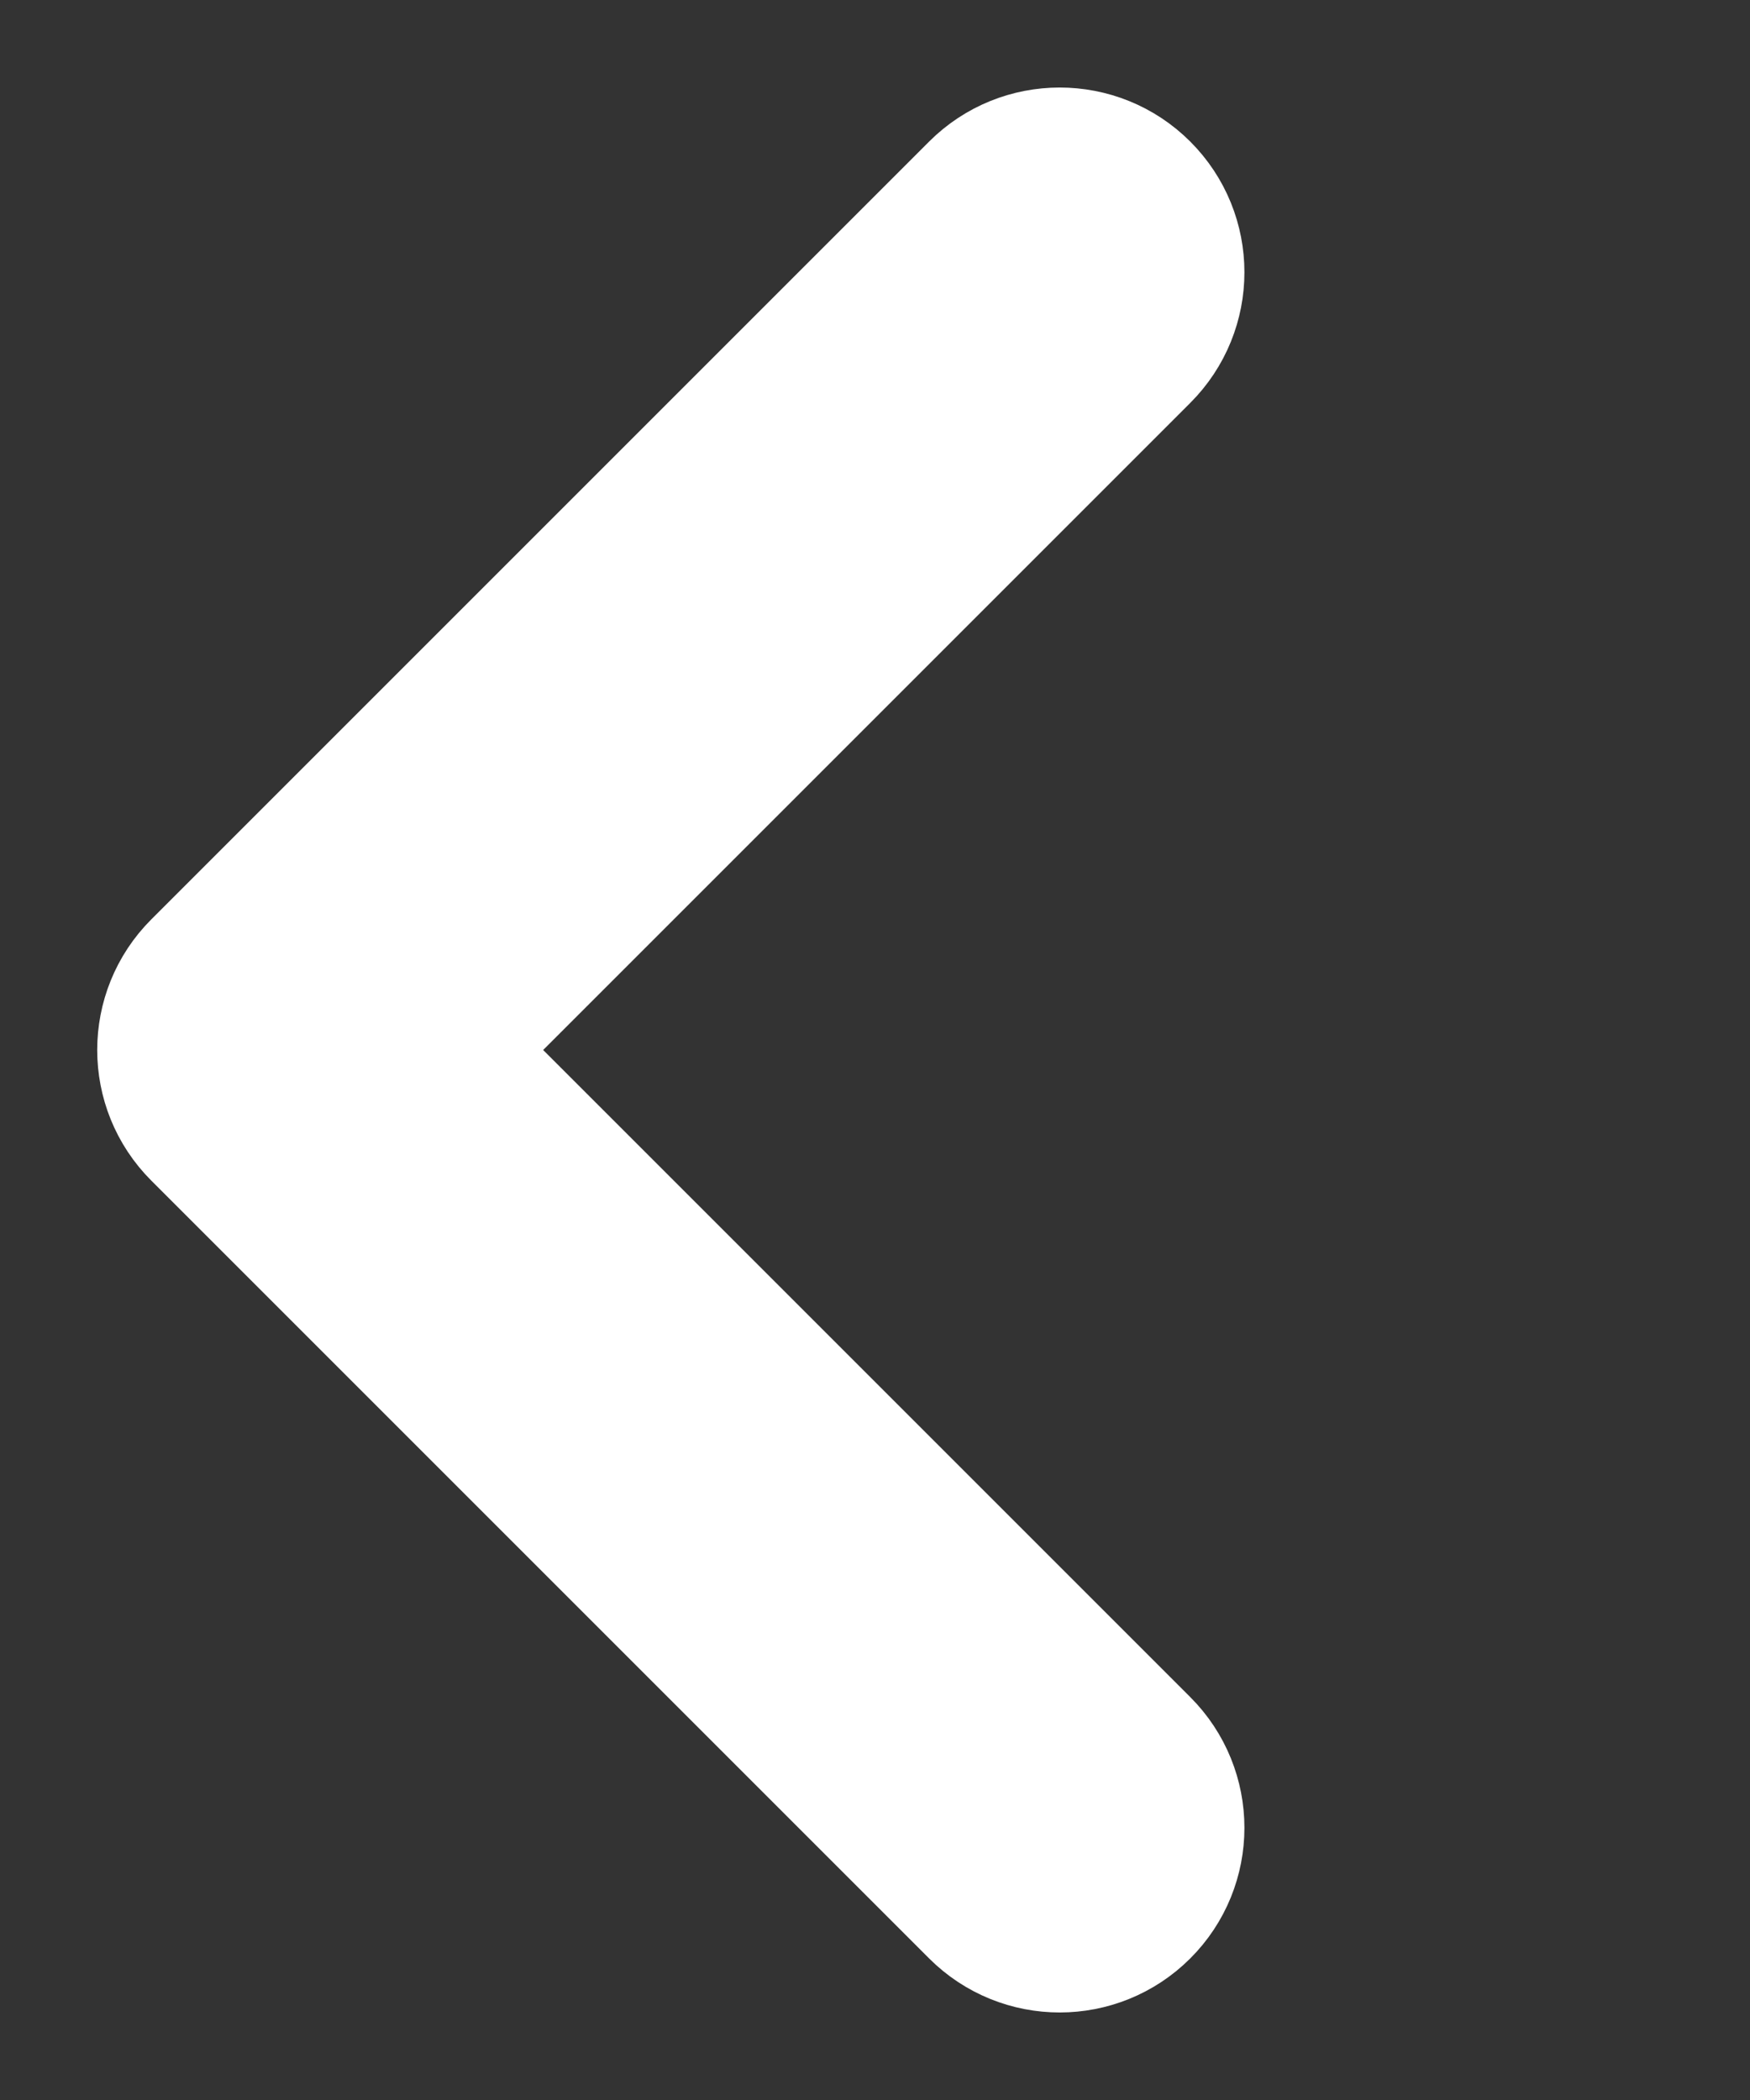 <svg width="15" height="18" viewBox="0 0 15 18" fill="none" xmlns="http://www.w3.org/2000/svg">
<rect x="0" y="0" width="15" height="18" fill="#333333" stroke="none"/>
<path fill-rule="evenodd" clip-rule="evenodd" d="M9.672 16.256C9.347 16.581 8.819 16.581 8.494 16.256L1.827 9.589C1.502 9.264 1.502 8.736 1.827 8.411L8.494 1.744C8.819 1.419 9.347 1.419 9.672 1.744C9.998 2.07 9.998 2.597 9.672 2.923L3.595 9L9.672 15.077C9.998 15.403 9.998 15.931 9.672 16.256Z" fill="white" stroke="white" stroke-width="1.5" stroke-linecap="round" stroke-linejoin="round"/>
</svg>
